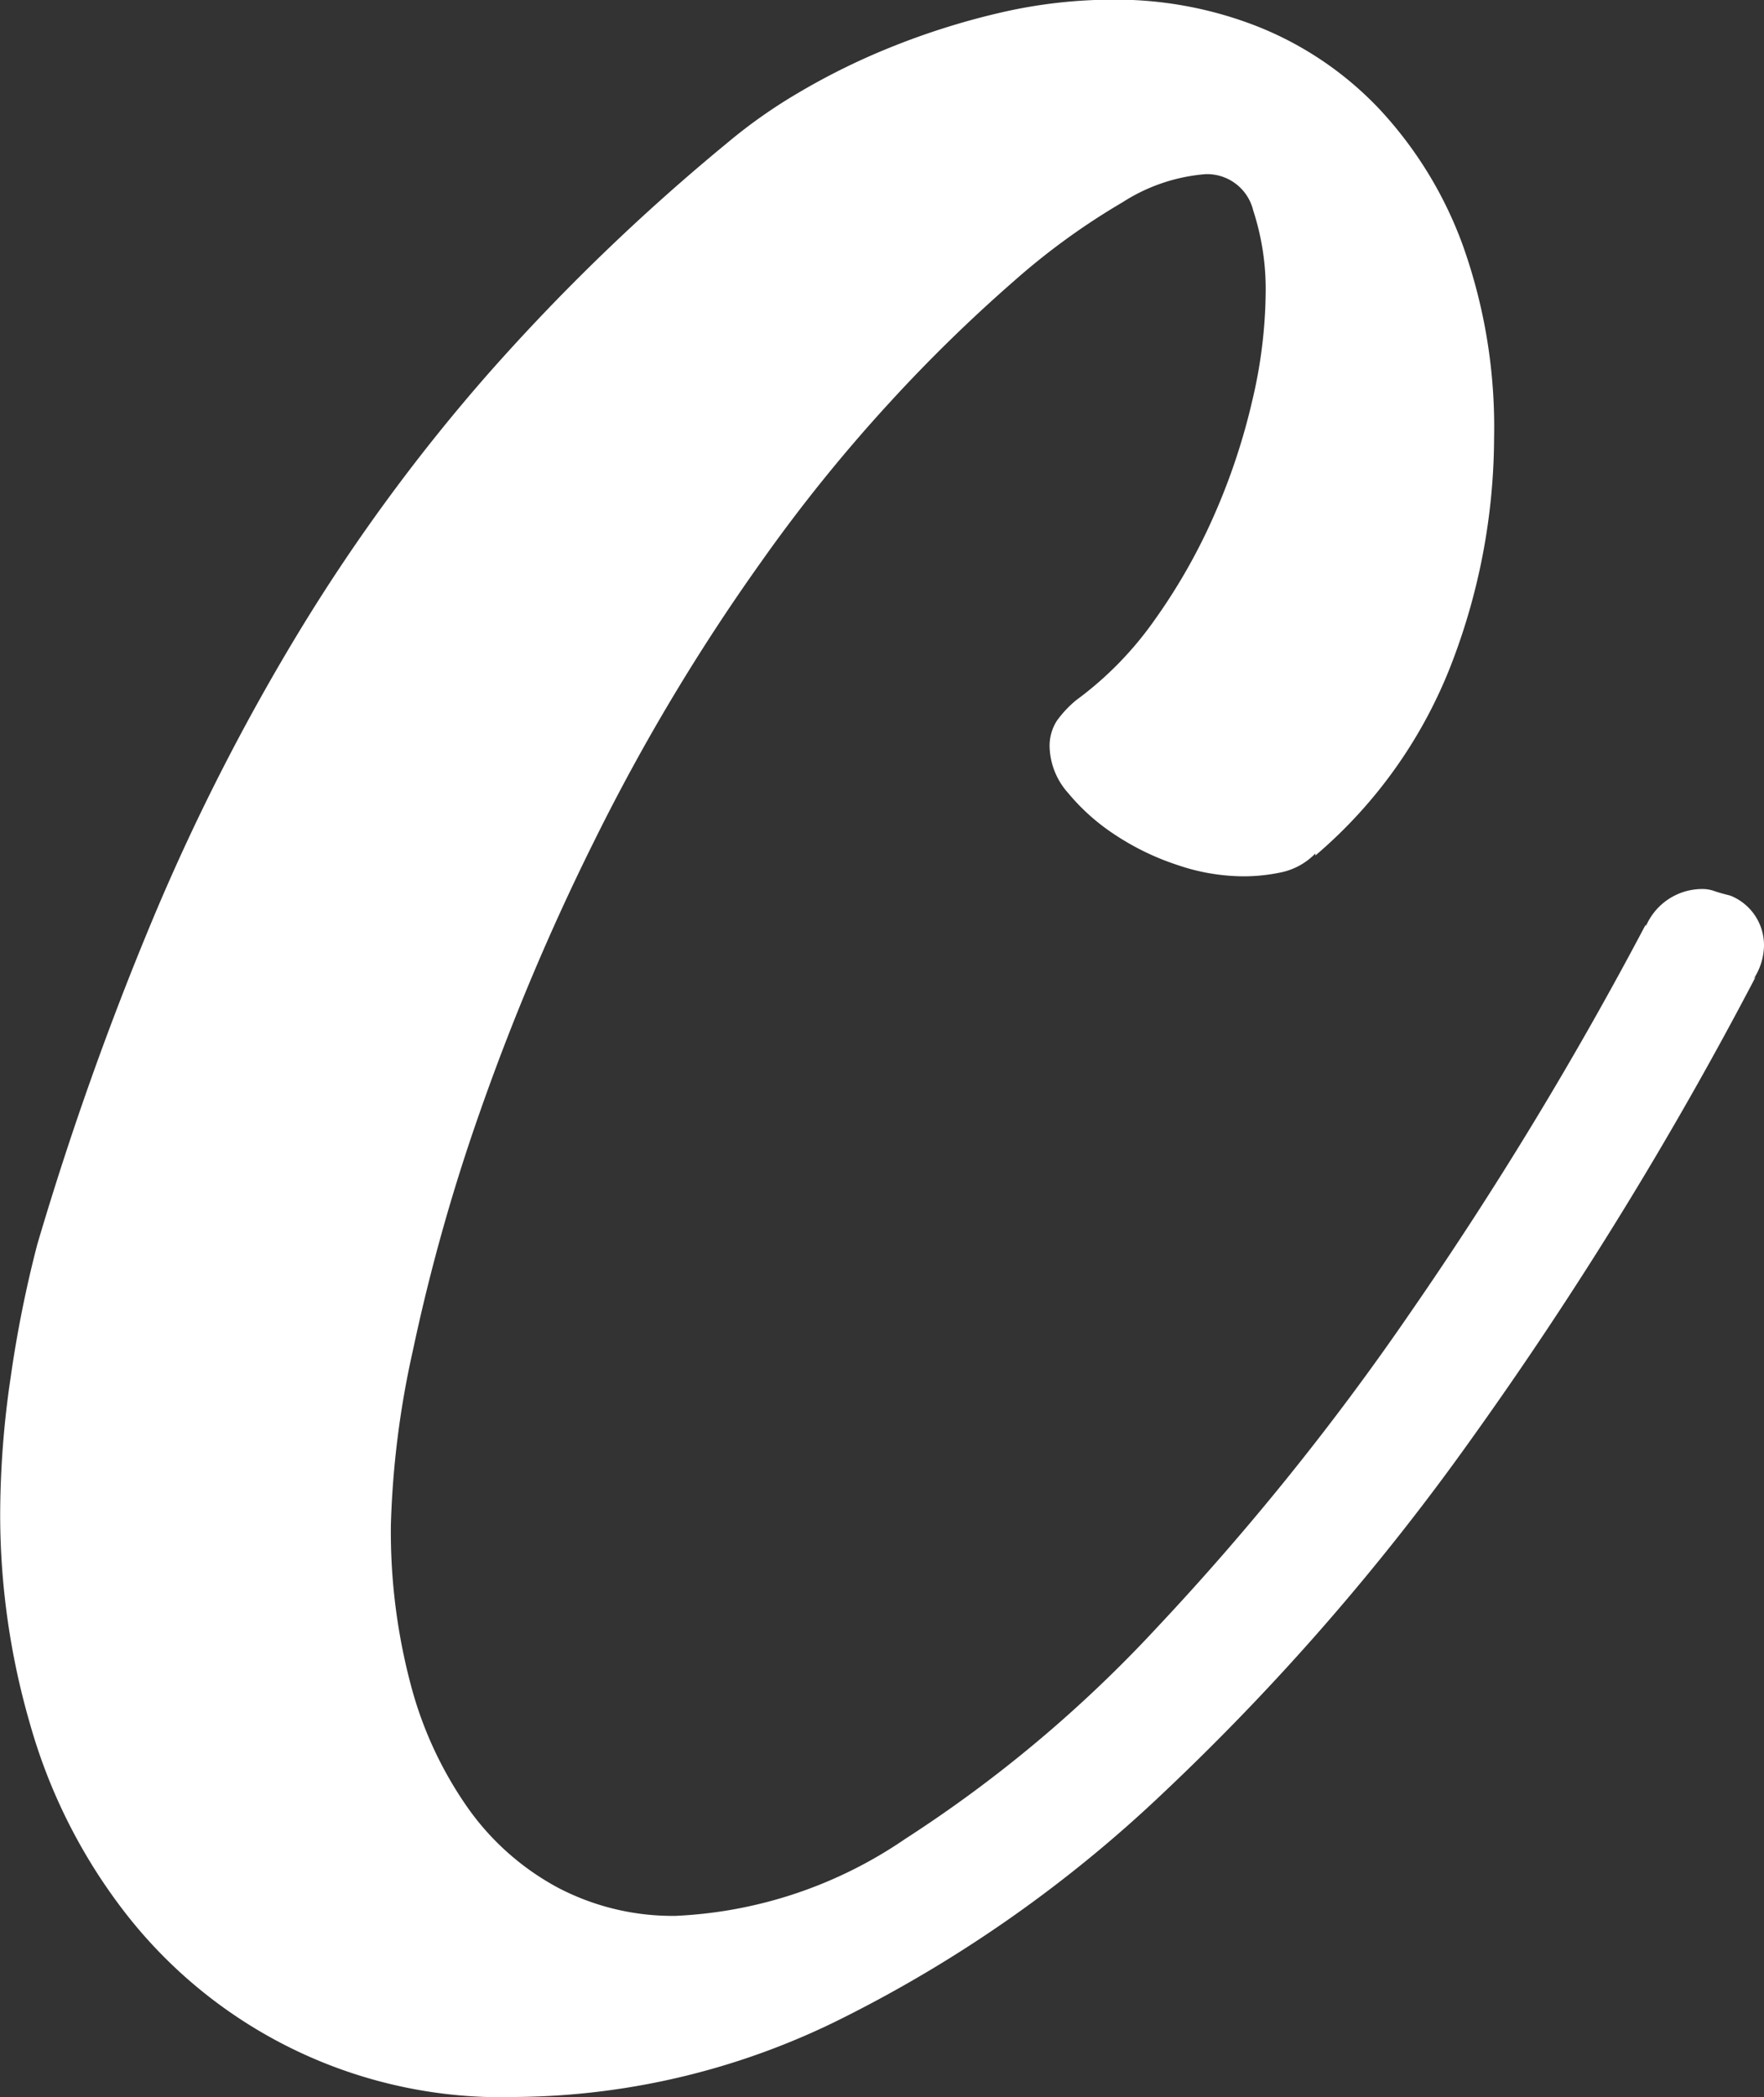 <svg xmlns="http://www.w3.org/2000/svg" width="19.848" height="23.588" viewBox="0 0 19.848 23.588">
  <rect x="0" y="0" width="19.848" height="23.588" fill="#333333" stroke="none"/>
  <g id="Grupo_54382" data-name="Grupo 54382" transform="translate(-536.57 -1583)">
    <path id="Trazado_101070" data-name="Trazado 101070" d="M556.044,1593.076a.6.6,0,0,1,.374.561.7.7,0,0,1-.117.374l.023-.023a43.672,43.672,0,0,1-3.2,5.2,26.948,26.948,0,0,1-3.46,3.974,14.924,14.924,0,0,1-3.612,2.537,8.34,8.34,0,0,1-3.659.888,5.361,5.361,0,0,1-4.43-2.092,6.224,6.224,0,0,1-1.052-2.092,8.446,8.446,0,0,1-.339-2.361,10.625,10.625,0,0,1,.117-1.543,13.45,13.45,0,0,1,.3-1.5,35.616,35.616,0,0,1,1.309-3.682,24.412,24.412,0,0,1,1.66-3.25,20.691,20.691,0,0,1,2.116-2.875,23.486,23.486,0,0,1,2.677-2.583,5.824,5.824,0,0,1,.795-.561,7.624,7.624,0,0,1,1.04-.514,8.285,8.285,0,0,1,1.216-.386,5.633,5.633,0,0,1,1.3-.152,4.364,4.364,0,0,1,1.613.3,3.832,3.832,0,0,1,1.368.923,4.492,4.492,0,0,1,.947,1.543,6.081,6.081,0,0,1,.351,2.162,7.132,7.132,0,0,1-.468,2.513,5.36,5.36,0,0,1-1.543,2.186v-.023a.751.751,0,0,1-.374.21,2.025,2.025,0,0,1-.444.047,2.328,2.328,0,0,1-.736-.128,2.921,2.921,0,0,1-.7-.339,2.366,2.366,0,0,1-.526-.468.812.812,0,0,1-.21-.514.524.524,0,0,1,.081-.3,1.231,1.231,0,0,1,.22-.234,3.888,3.888,0,0,0,.88-.9,6.564,6.564,0,0,0,.671-1.181,7.194,7.194,0,0,0,.428-1.286,5.463,5.463,0,0,0,.151-1.216,2.851,2.851,0,0,0-.14-.923.534.534,0,0,0-.537-.409,2.019,2.019,0,0,0-.933.316,7.787,7.787,0,0,0-1.224.888,17.439,17.439,0,0,0-1.4,1.368,17.957,17.957,0,0,0-1.434,1.777,22.853,22.853,0,0,0-1.889,3.156,26.474,26.474,0,0,0-1.295,3.074,21.538,21.538,0,0,0-.746,2.665,10.251,10.251,0,0,0-.245,1.952,6.718,6.718,0,0,0,.222,1.788,4.316,4.316,0,0,0,.643,1.391,2.943,2.943,0,0,0,1.017.9,2.778,2.778,0,0,0,1.321.316,4.964,4.964,0,0,0,2.583-.865,14.764,14.764,0,0,0,2.829-2.373,29.724,29.724,0,0,0,2.852-3.542,42.634,42.634,0,0,0,2.653-4.372v.023a.69.69,0,0,1,.655-.421.392.392,0,0,1,.117.023c.047.016.1.031.164.047Z" fill="#fff"/>
  </g>
</svg>
